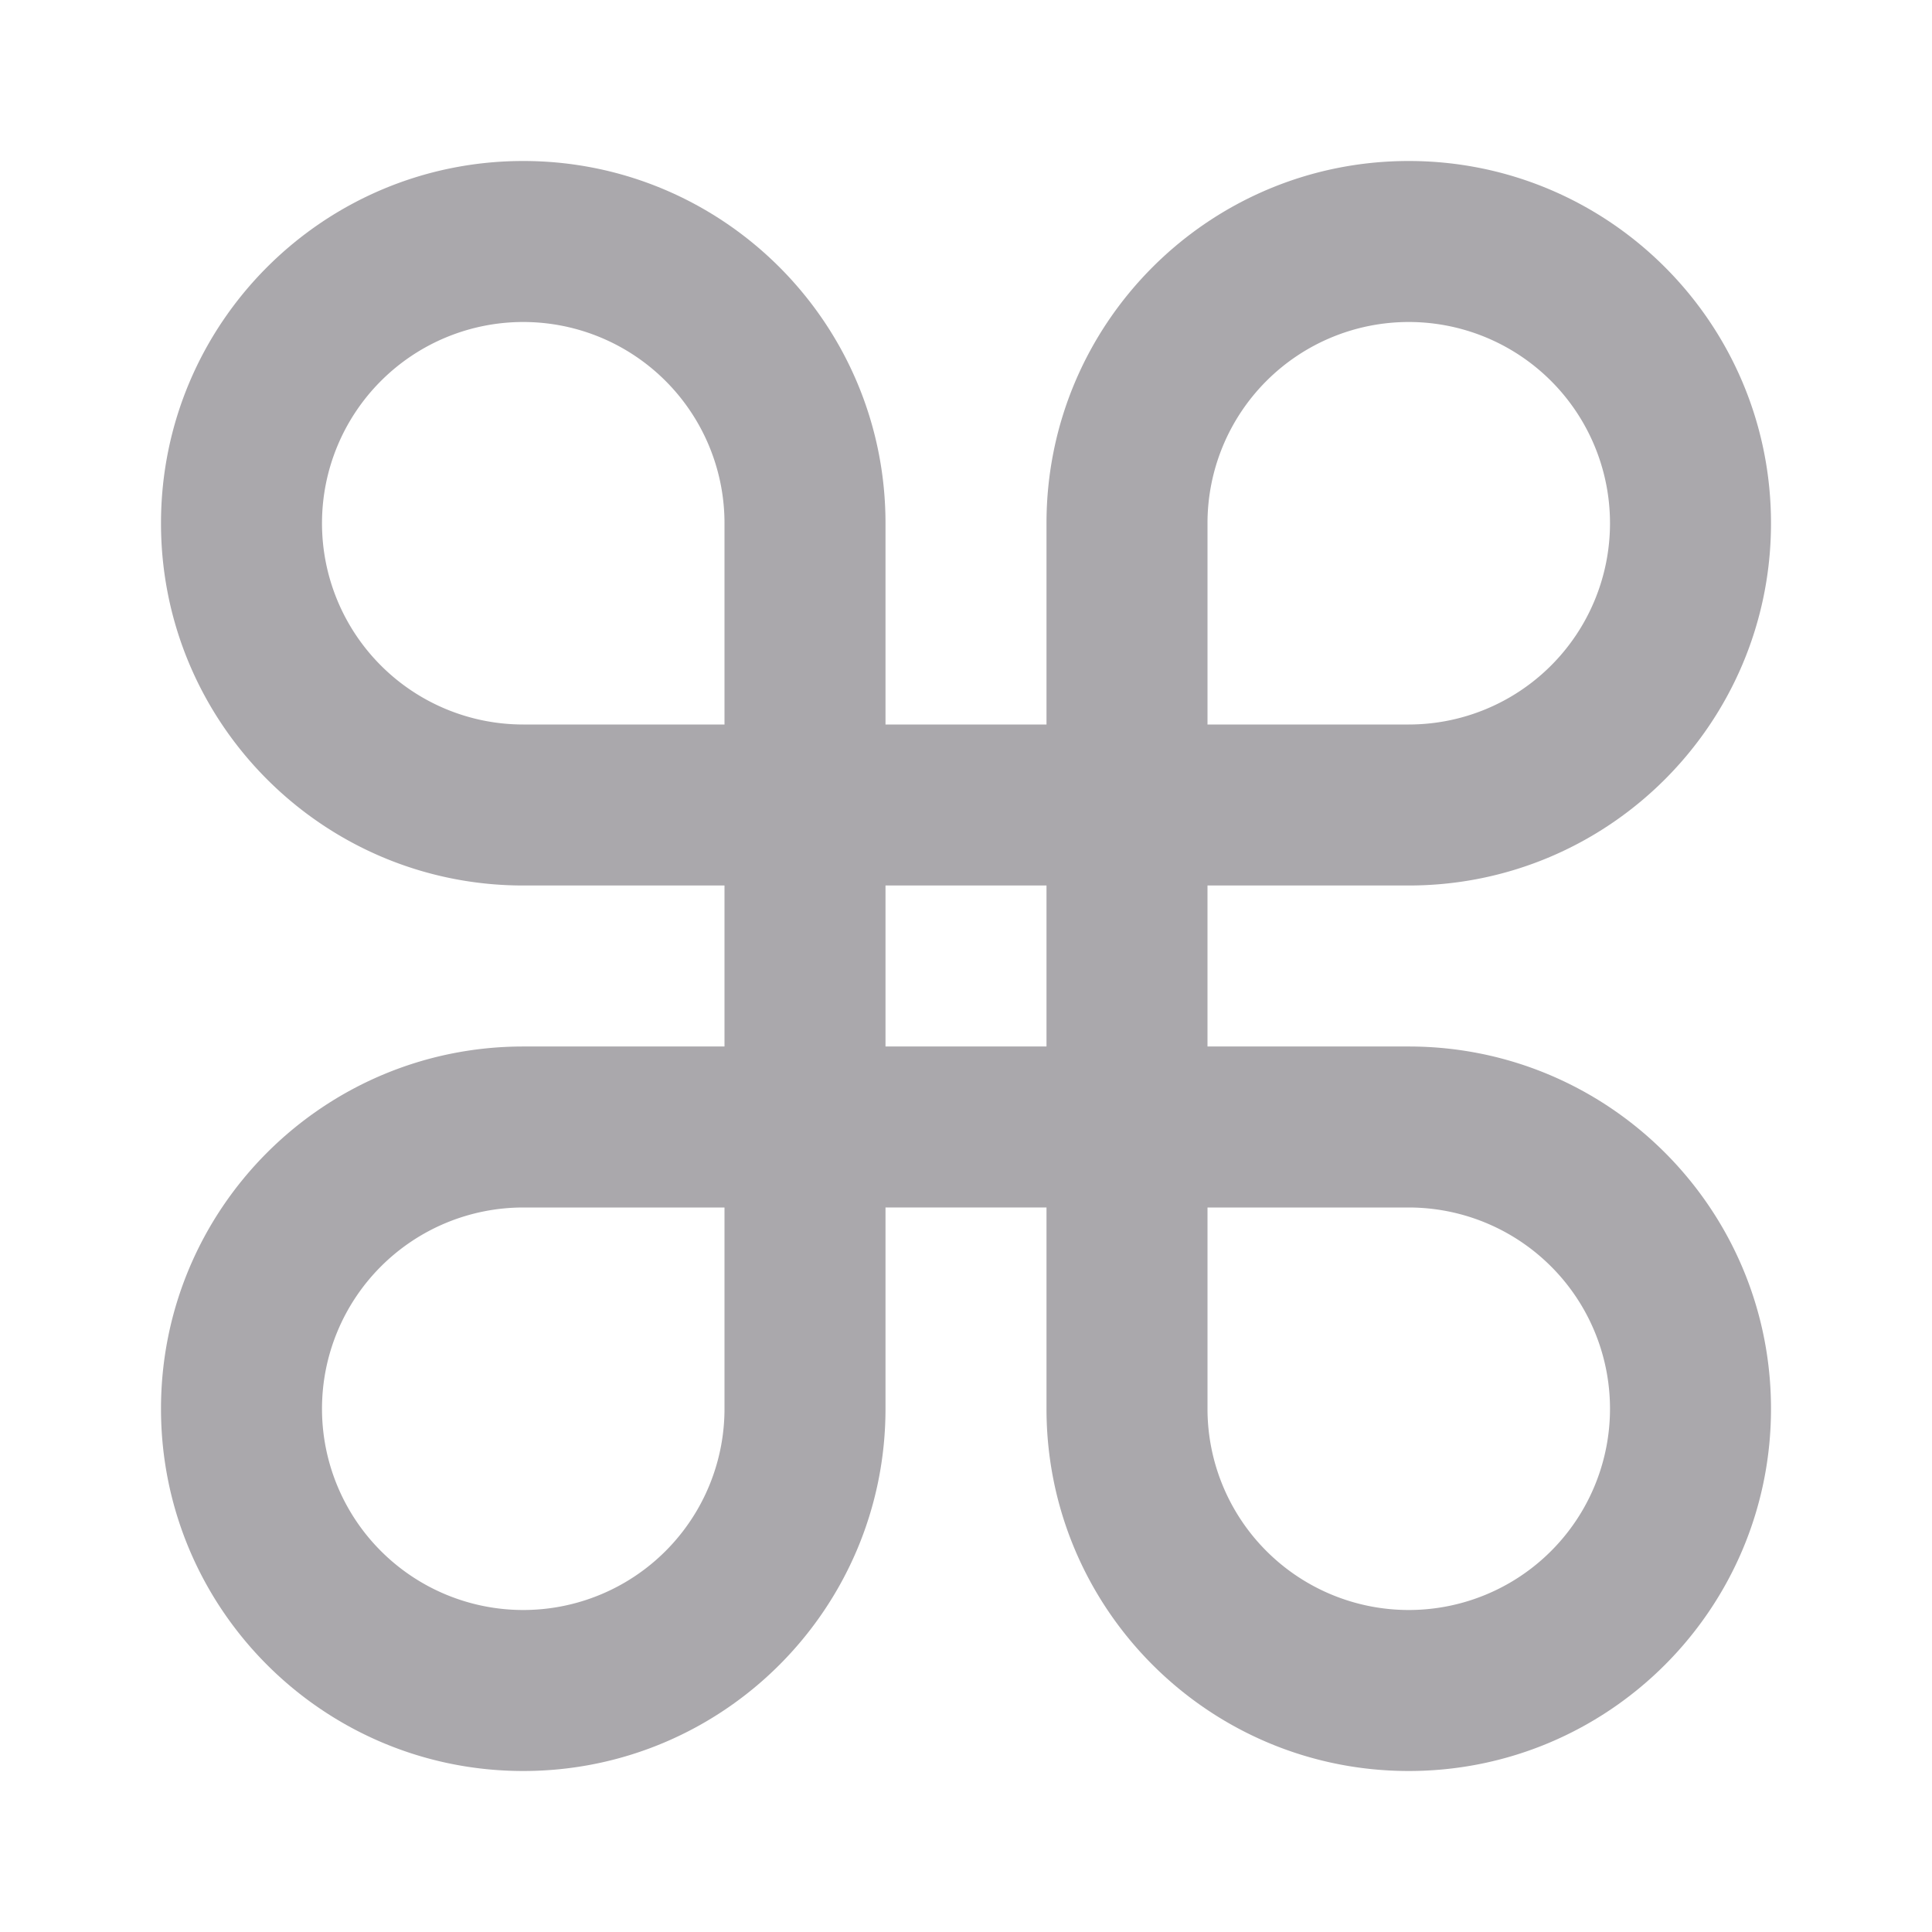 <svg viewBox="0 0 24 24" xmlns="http://www.w3.org/2000/svg"><path d="m6.5 2c-2.485 0-4.5 2.015-4.5 4.5s2.015 4.5 4.5 4.5h2.5v2h-2.5c-2.485 0-4.5 2.015-4.5 4.5s2.015 4.5 4.5 4.5 4.5-2.015 4.5-4.5v-2.5h2v2.5c0 2.485 2.015 4.5 4.5 4.5s4.5-2.015 4.5-4.5-2.015-4.5-4.5-4.5h-2.5v-2h2.5c2.485 0 4.5-2.015 4.5-4.5s-2.015-4.5-4.5-4.5-4.5 2.015-4.5 4.5v2.5h-2v-2.5c0-2.485-2.015-4.5-4.5-4.5zm0 2a2.5 2.5 0 0 1 2.5 2.5v2.5h-2.5a2.5 2.5 0 0 1 -2.5-2.5 2.5 2.5 0 0 1 2.5-2.5zm11 0a2.5 2.5 0 0 1 2.5 2.5 2.5 2.5 0 0 1 -2.5 2.5h-2.5v-2.5a2.5 2.5 0 0 1 2.5-2.5zm-6.5 7h2v2h-2zm-4.5 4h2.5v2.5a2.5 2.5 0 0 1 -2.5 2.5 2.5 2.5 0 0 1 -2.5-2.5 2.5 2.5 0 0 1 2.5-2.5zm8.5 0h2.5a2.5 2.5 0 0 1 2.5 2.5 2.5 2.5 0 0 1 -2.5 2.5 2.5 2.5 0 0 1 -2.5-2.5z" fill="#aaa8ac"/></svg>